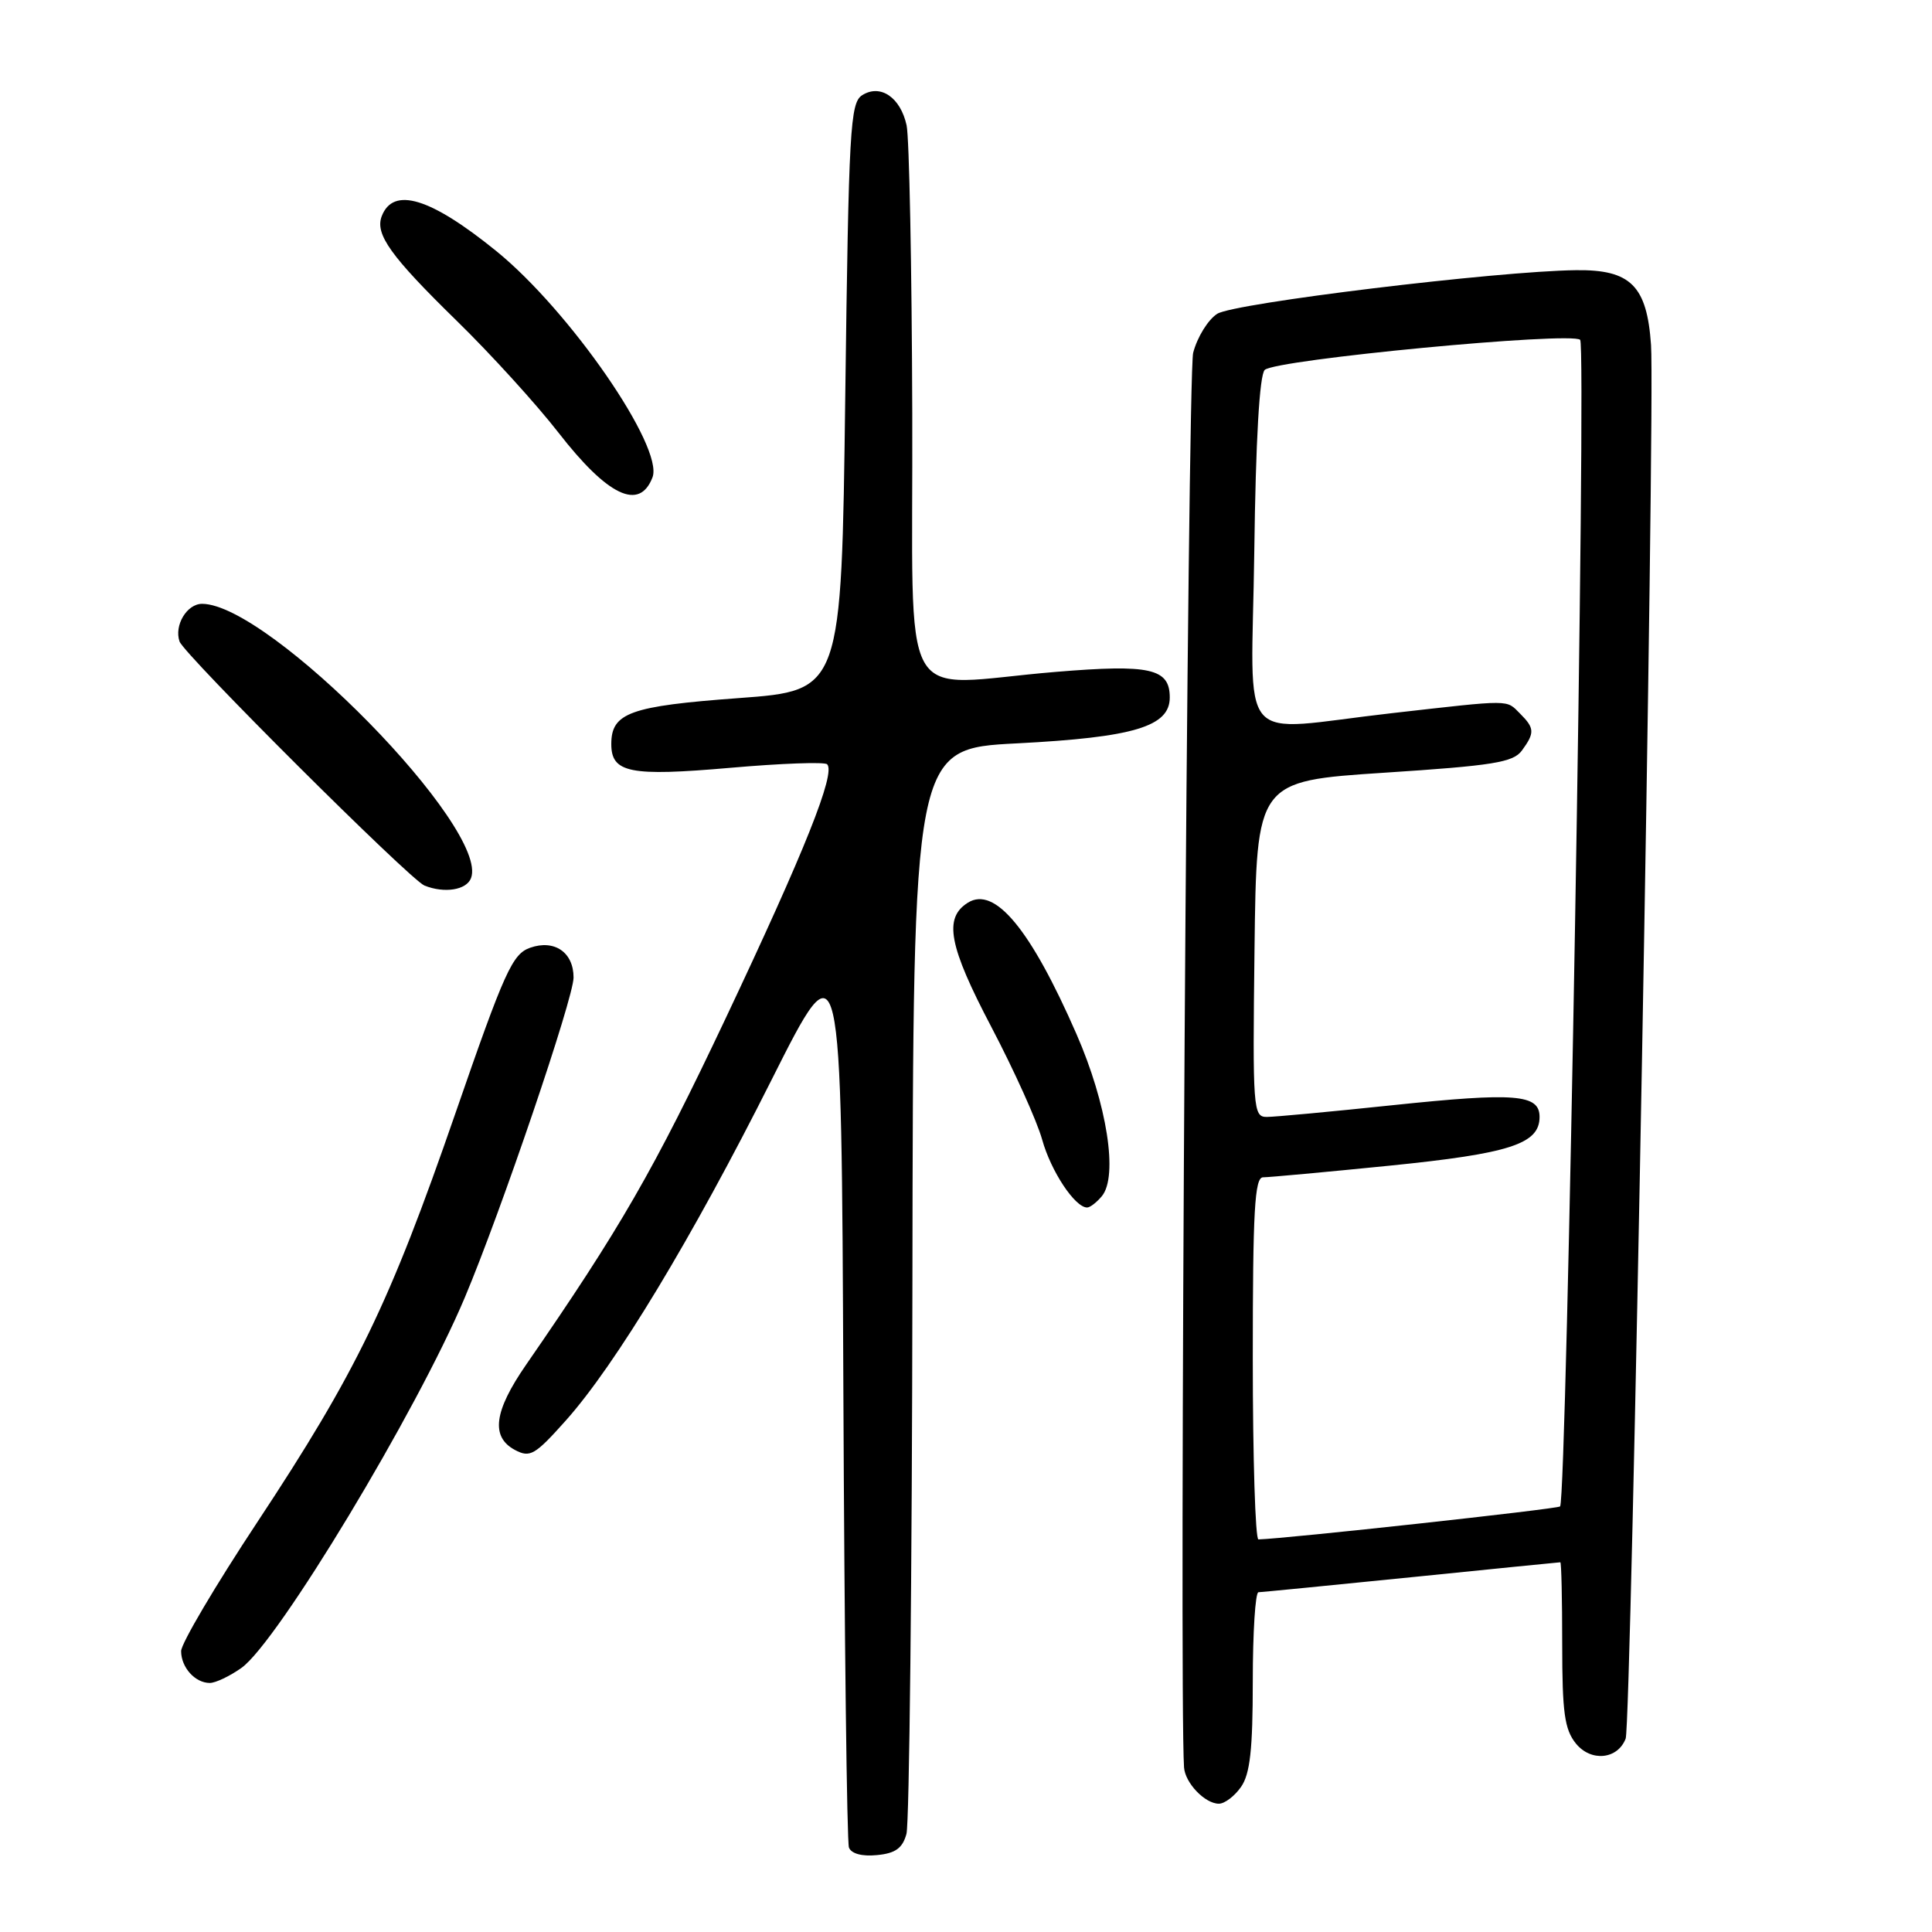 <?xml version="1.0" encoding="UTF-8" standalone="no"?>
<!DOCTYPE svg PUBLIC "-//W3C//DTD SVG 1.1//EN" "http://www.w3.org/Graphics/SVG/1.1/DTD/svg11.dtd" >
<svg xmlns="http://www.w3.org/2000/svg" xmlns:xlink="http://www.w3.org/1999/xlink" version="1.1" viewBox="0 0 256 256">
 <g >
 <path fill="currentColor"
d=" M 120.11 243.00 C 120.49 241.62 120.85 208.71 120.90 169.85 C 121.00 99.20 121.00 99.20 134.75 98.50 C 150.24 97.70 155.00 96.27 155.00 92.42 C 155.00 88.57 152.40 87.99 139.89 89.03 C 118.59 90.79 121.02 95.17 120.88 54.75 C 120.82 35.36 120.48 18.20 120.13 16.61 C 119.32 12.90 116.66 11.09 114.25 12.61 C 112.65 13.62 112.46 16.98 112.00 52.61 C 111.50 91.50 111.50 91.50 97.90 92.50 C 83.48 93.56 81.00 94.45 81.00 98.59 C 81.00 102.41 83.45 102.90 96.76 101.74 C 103.49 101.15 109.27 100.94 109.60 101.27 C 110.76 102.43 106.66 112.71 96.15 134.94 C 86.63 155.07 82.18 162.79 69.70 180.85 C 65.45 187.00 65.00 190.39 68.22 192.12 C 70.23 193.19 70.86 192.83 74.97 188.23 C 81.56 180.85 91.68 164.10 102.24 143.08 C 111.50 124.66 111.50 124.66 111.75 184.08 C 111.89 216.76 112.22 244.09 112.49 244.81 C 112.80 245.62 114.22 246.01 116.20 245.81 C 118.65 245.58 119.59 244.90 120.11 243.00 Z  M 164.44 236.78 C 165.64 235.07 166.00 231.82 166.00 222.78 C 166.00 216.30 166.34 210.99 166.75 210.98 C 167.16 210.97 176.28 210.07 187.00 208.99 C 197.72 207.90 206.61 207.01 206.75 207.01 C 206.89 207.00 207.00 211.90 207.00 217.89 C 207.00 226.91 207.31 229.16 208.81 231.02 C 210.81 233.49 214.35 233.14 215.41 230.37 C 216.15 228.46 219.32 53.75 218.77 45.71 C 218.23 37.86 216.07 35.71 208.84 35.80 C 198.37 35.92 163.52 40.16 161.29 41.58 C 160.07 42.36 158.64 44.68 158.10 46.75 C 157.36 49.62 156.23 224.01 156.89 234.18 C 157.03 236.25 159.66 239.00 161.51 239.00 C 162.27 239.00 163.59 238.00 164.44 236.78 Z  M 32.00 221.00 C 36.79 217.59 55.23 187.02 61.58 171.95 C 66.37 160.59 76.00 132.26 76.00 129.53 C 76.00 126.19 73.47 124.45 70.25 125.58 C 67.89 126.41 66.86 128.68 60.35 147.50 C 51.60 172.80 47.23 181.81 34.07 201.73 C 28.53 210.11 24.00 217.78 24.00 218.78 C 24.00 220.94 25.85 223.00 27.80 223.00 C 28.56 223.00 30.45 222.10 32.00 221.00 Z  M 146.00 158.50 C 148.19 155.86 146.69 146.28 142.63 137.00 C 136.57 123.13 131.81 117.38 128.25 119.61 C 125.01 121.64 125.71 125.33 131.37 136.10 C 134.37 141.82 137.40 148.53 138.09 151.00 C 139.25 155.19 142.44 160.00 144.05 160.00 C 144.44 160.00 145.31 159.33 146.00 158.50 Z  M 62.41 116.36 C 64.92 109.84 35.72 80.06 26.79 80.01 C 24.77 80.00 23.05 82.86 23.79 85.00 C 24.38 86.72 54.34 116.57 56.24 117.34 C 58.88 118.40 61.81 117.94 62.41 116.36 Z  M 86.46 63.25 C 87.99 59.26 75.48 41.15 65.74 33.25 C 57.03 26.19 52.10 24.69 50.58 28.65 C 49.67 31.03 51.76 33.95 60.51 42.50 C 65.02 46.90 71.09 53.58 74.01 57.34 C 80.54 65.74 84.74 67.74 86.46 63.25 Z  M 166.00 180.00 C 166.00 160.43 166.25 156.00 167.36 156.00 C 168.11 156.00 175.64 155.31 184.10 154.46 C 200.08 152.85 204.00 151.58 204.00 148.00 C 204.00 144.99 200.81 144.74 184.57 146.44 C 176.42 147.30 168.89 148.00 167.85 148.00 C 166.05 148.00 165.97 147.00 166.23 125.75 C 166.50 103.50 166.50 103.50 183.41 102.39 C 197.87 101.45 200.51 101.02 201.66 99.45 C 203.37 97.11 203.35 96.49 201.43 94.57 C 199.53 92.68 200.49 92.68 184.50 94.49 C 163.43 96.87 165.85 99.70 166.20 73.05 C 166.39 58.34 166.89 49.71 167.58 49.02 C 168.95 47.65 208.19 43.91 209.38 45.03 C 210.24 45.84 207.61 198.72 206.72 199.61 C 206.39 199.95 170.33 203.89 166.75 203.98 C 166.34 203.99 166.00 193.20 166.00 180.00 Z "/>
</g>
</svg>